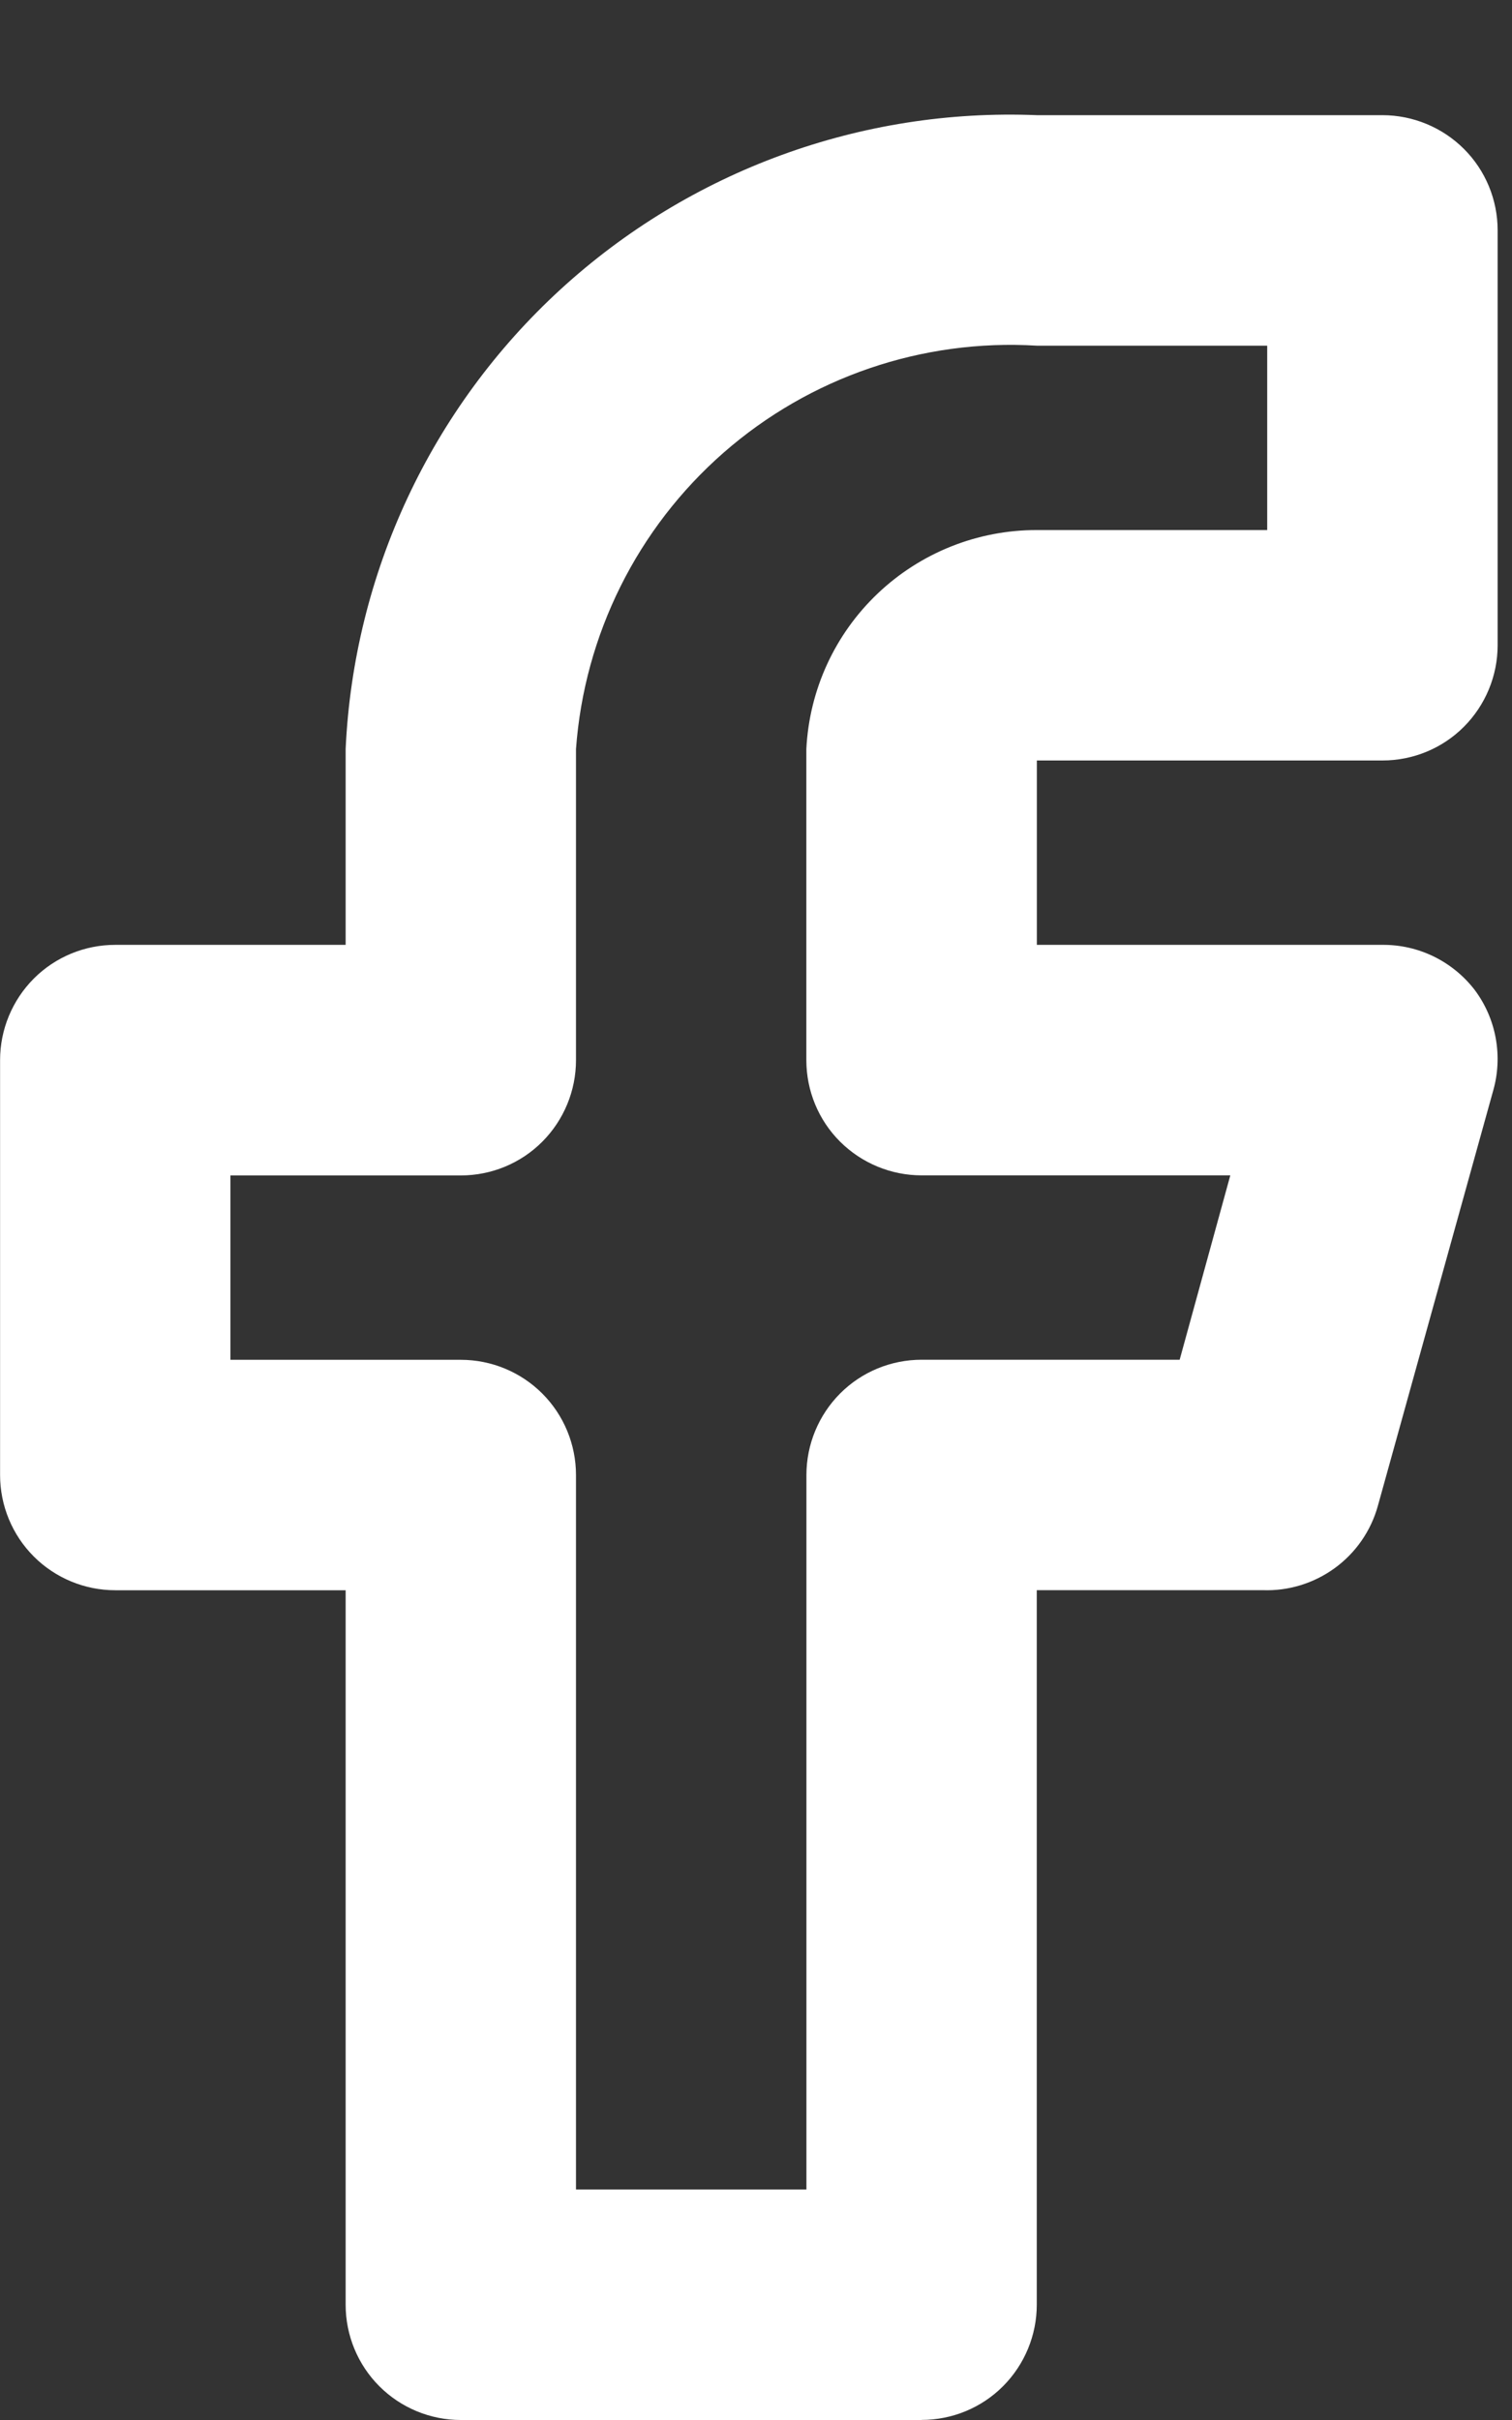 <!-- Generated by IcoMoon.io -->
<svg version="1.1" xmlns="http://www.w3.org/2000/svg" width="20" height="32" viewBox="0 0 20 32">
<rect x="0" y="0" width="20" height="32" fill="#333333" stroke="none"/>
<title>facebook</title>
<path fill="#fff" d="M12.19 32h-6.095c-0.404 0-0.792-0.161-1.077-0.446s-0.446-0.673-0.446-1.078v-9.448h-3.048c-0.404 0-0.792-0.161-1.077-0.446s-0.446-0.673-0.446-1.078v-5.486c0-0.404 0.161-0.792 0.446-1.078s0.673-0.446 1.077-0.446h3.048v-2.59c0.107-2.322 1.129-4.507 2.842-6.077s3.979-2.399 6.301-2.304h4.571c0.404 0 0.792 0.161 1.078 0.446s0.446 0.673 0.446 1.077v5.486c0 0.404-0.161 0.792-0.446 1.078s-0.673 0.446-1.078 0.446h-4.571v2.438h4.571c0.235-0.002 0.468 0.051 0.679 0.154s0.396 0.254 0.54 0.44c0.142 0.189 0.238 0.409 0.28 0.642s0.030 0.472-0.036 0.699l-1.524 5.486c-0.092 0.33-0.293 0.619-0.569 0.82s-0.613 0.305-0.955 0.292h-2.987v9.448c0 0.404-0.161 0.792-0.446 1.078s-0.673 0.446-1.078 0.446zM7.619 28.952h3.048v-9.448c0-0.404 0.161-0.792 0.446-1.078s0.673-0.446 1.078-0.446h3.413l0.67-2.438h-4.084c-0.404 0-0.792-0.161-1.078-0.446s-0.446-0.673-0.446-1.078v-4.114c0.039-0.782 0.377-1.518 0.945-2.057s1.32-0.839 2.103-0.838h3.048v-2.438h-3.048c-1.513-0.092-3.002 0.416-4.143 1.415s-1.842 2.407-1.952 3.919v4.114c0 0.404-0.161 0.792-0.446 1.078s-0.673 0.446-1.077 0.446h-3.048v2.438h3.048c0.404 0 0.792 0.161 1.077 0.446s0.446 0.673 0.446 1.078v9.448z"></path>
</svg>
